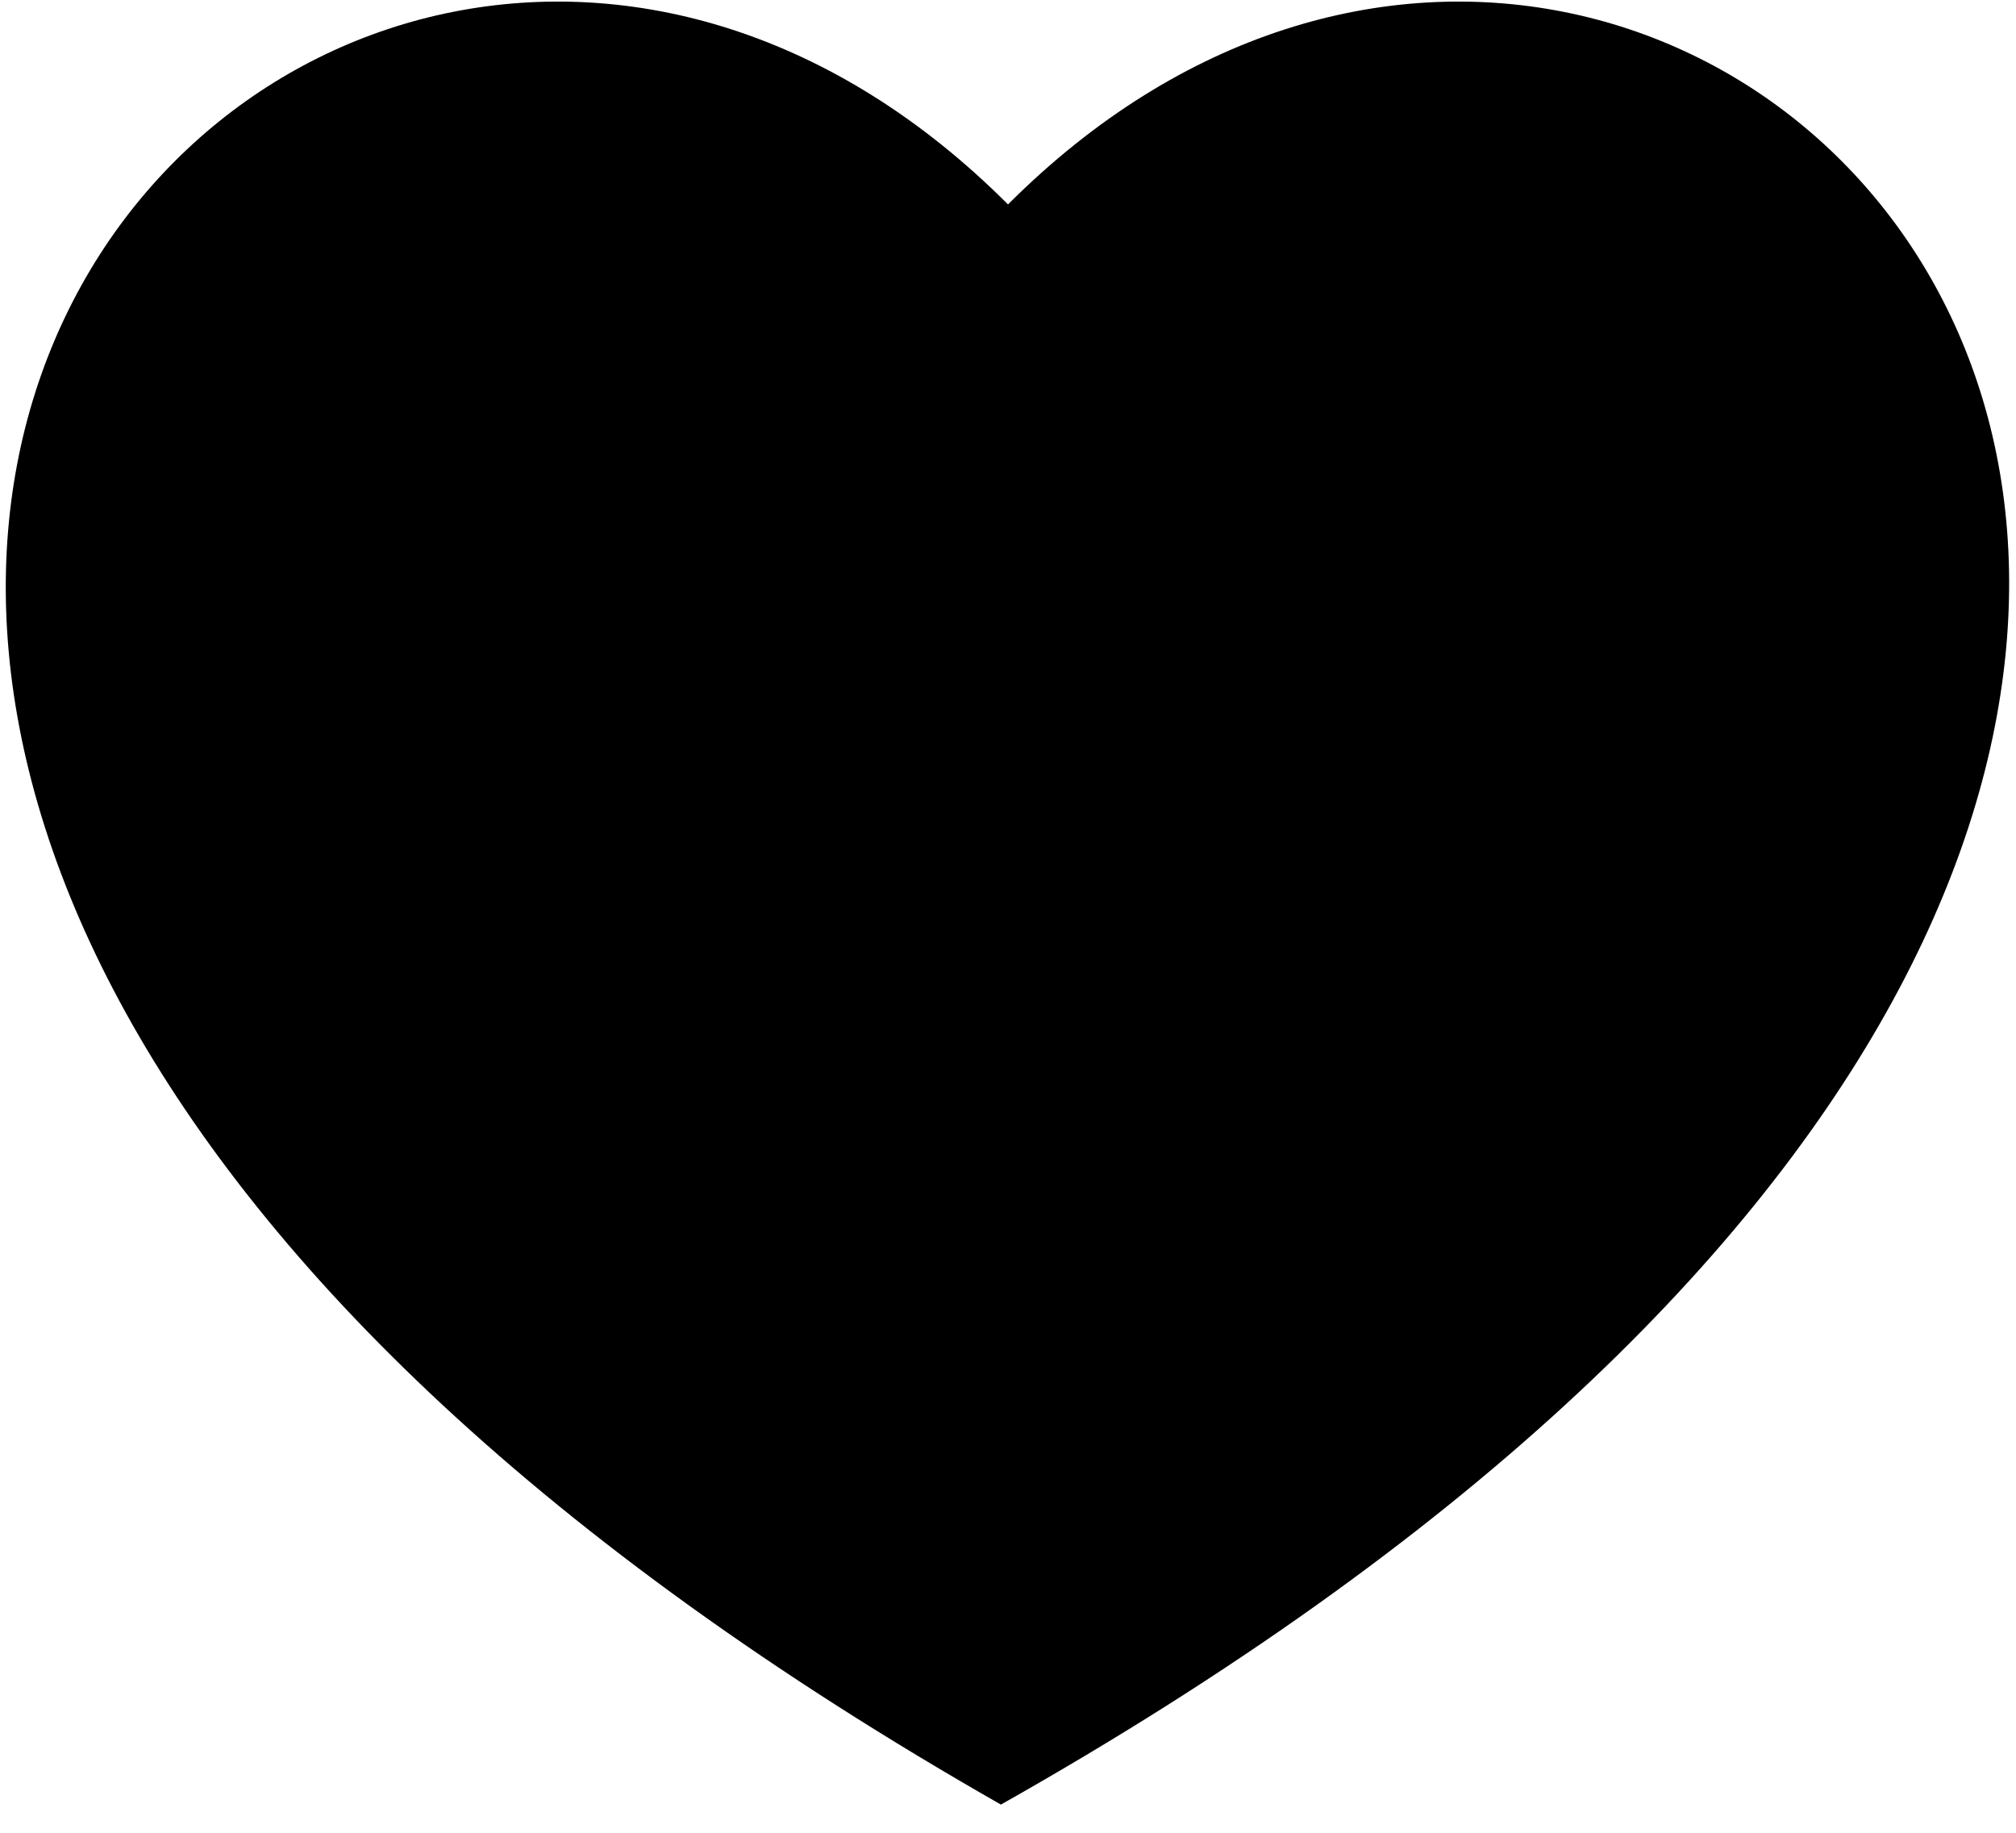 <svg height="20" viewBox="0 0 54 49" width="22" xmlns="http://www.w3.org/2000/svg"><path d="m27 6.43c18.72-18.72 49.69 14.72-.19 42.86-49.39-28.14-18.51-61.58.19-42.86z" transform="translate(0 -1)"/></svg>